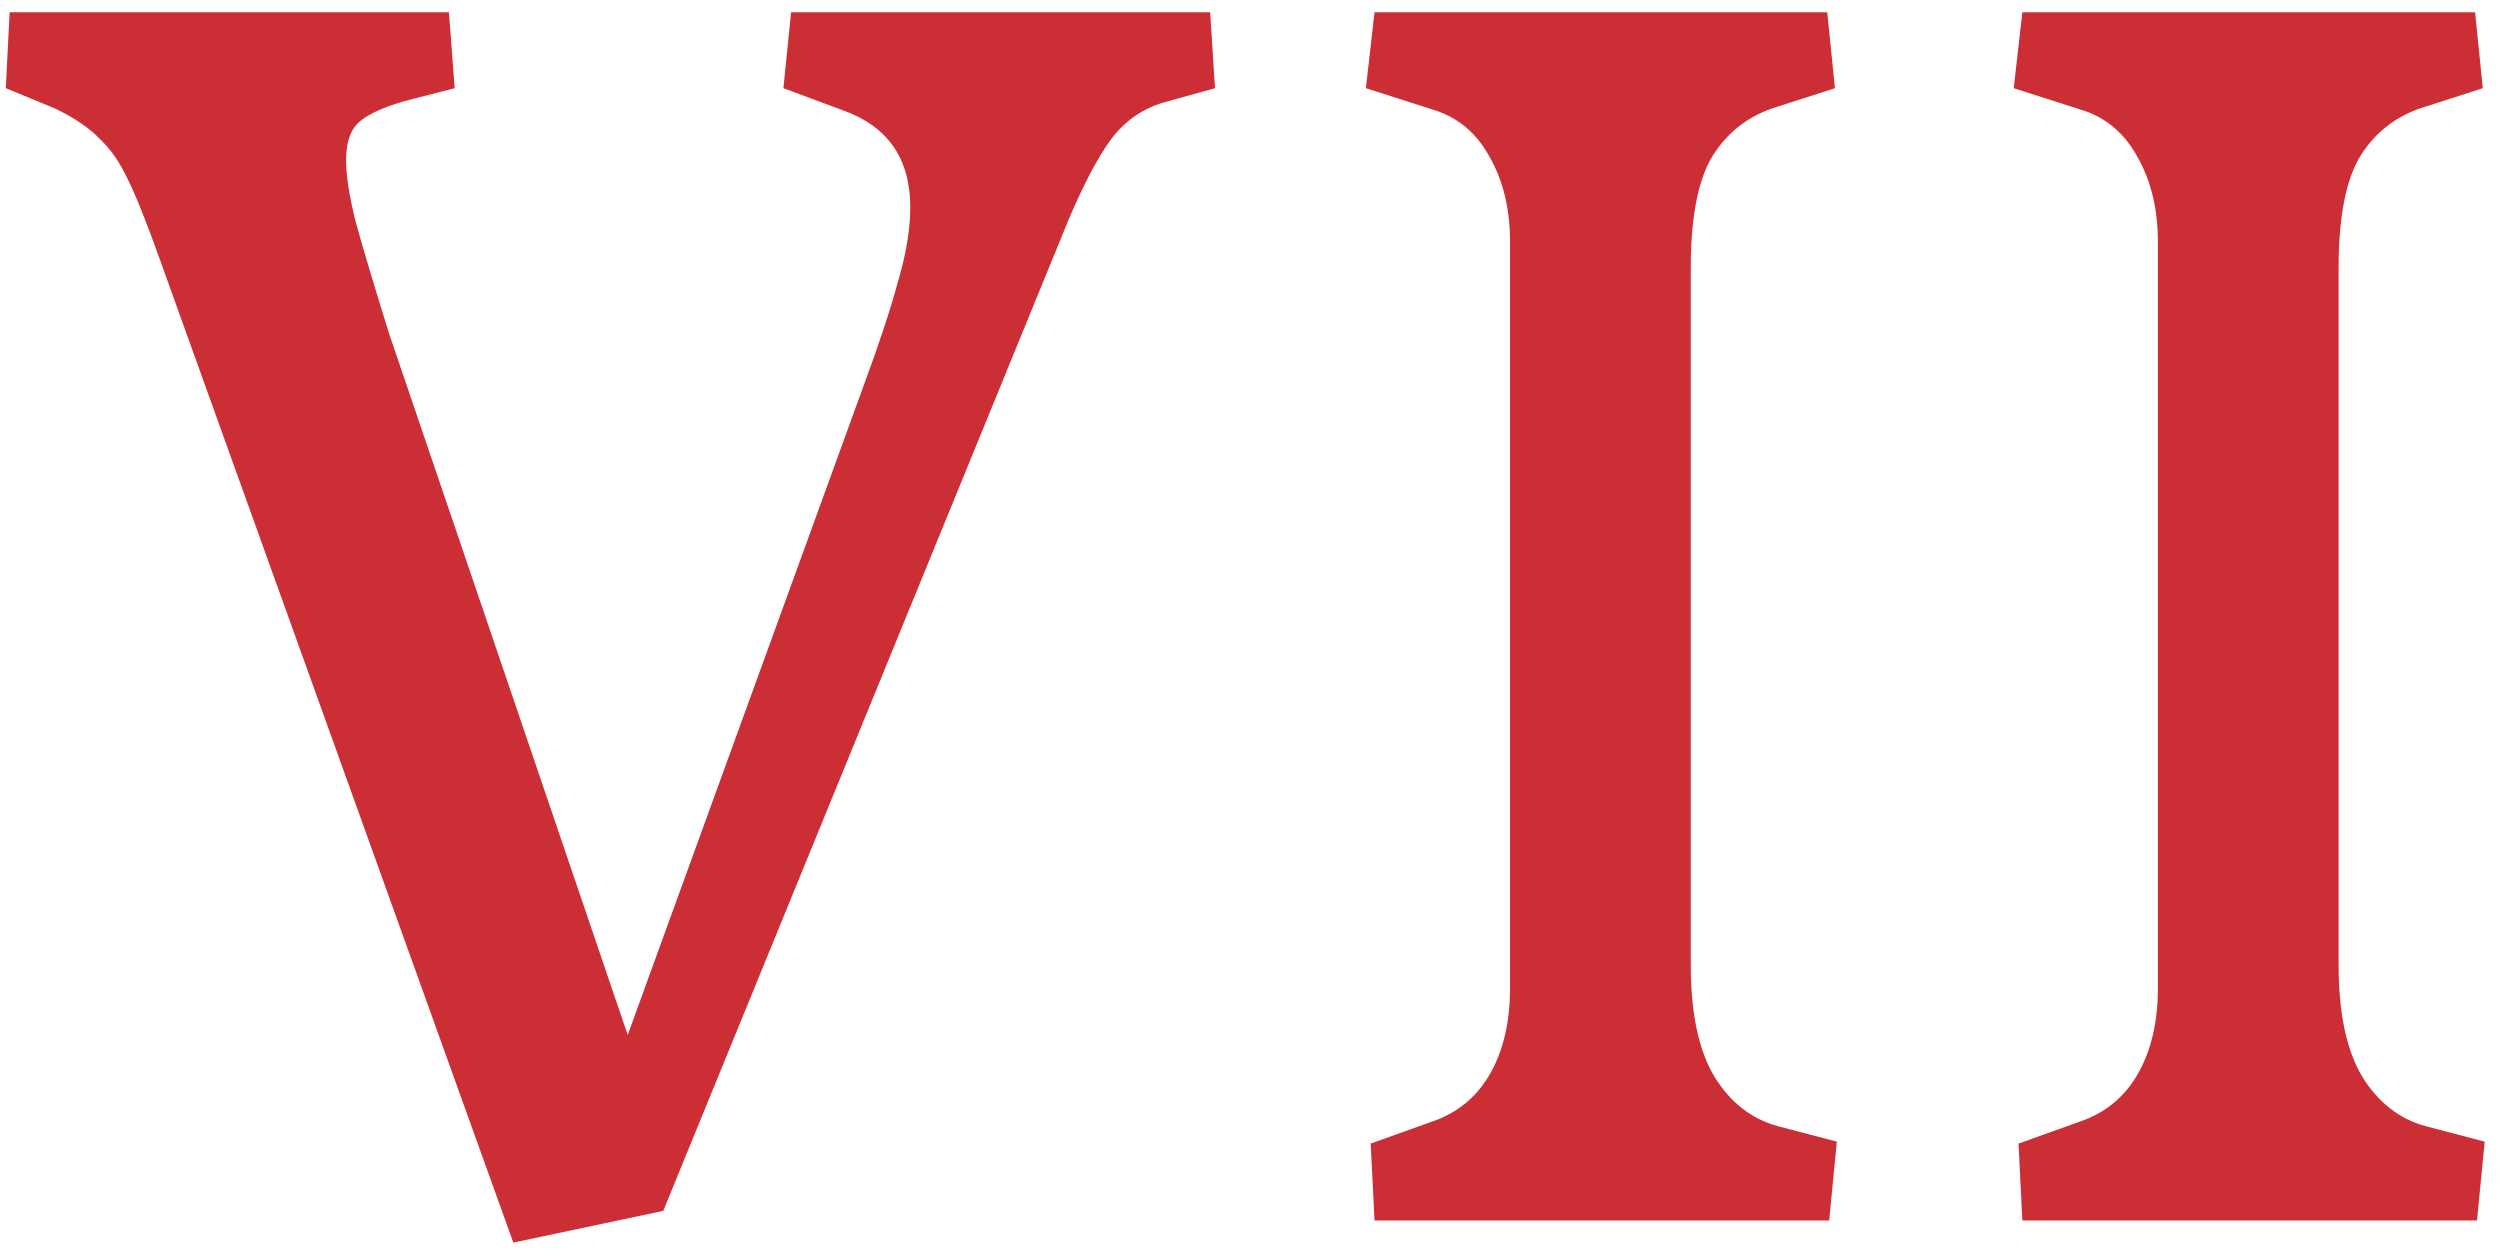 <svg width="127" height="64" viewBox="0 0 127 64" fill="none" xmlns="http://www.w3.org/2000/svg">
<path d="M61.721 4.48L59.084 5.213C58.01 5.538 57.131 6.157 56.447 7.068C55.796 7.947 55.08 9.298 54.299 11.121L33.693 61.512L26.076 63.123L8.205 13.416C7.489 11.398 6.919 9.965 6.496 9.119C6.105 8.273 5.633 7.589 5.08 7.068C4.559 6.515 3.794 5.994 2.785 5.506L0.295 4.48L0.49 0.623H22.805L23.098 4.48L20.998 5.018C19.729 5.343 18.833 5.717 18.312 6.141C17.824 6.531 17.58 7.199 17.58 8.143C17.58 8.924 17.743 9.965 18.068 11.268C18.426 12.57 18.996 14.474 19.777 16.98L31.887 52.576L43.898 19.52C44.647 17.501 45.217 15.776 45.607 14.344C46.031 12.912 46.242 11.642 46.242 10.535C46.242 8.061 45.103 6.417 42.824 5.604L39.797 4.48L40.188 0.623H61.477L61.721 4.48ZM69.631 58.094L72.902 56.922C74.139 56.466 75.083 55.652 75.734 54.48C76.385 53.309 76.711 51.876 76.711 50.184V12.293C76.711 10.633 76.369 9.201 75.686 7.996C75.034 6.792 74.107 5.994 72.902 5.604L69.387 4.48L69.826 0.623H92.824L93.215 4.48L90.334 5.408C88.902 5.831 87.795 6.661 87.014 7.898C86.265 9.103 85.891 11.007 85.891 13.611V49.012C85.891 51.486 86.297 53.39 87.111 54.725C87.925 56.027 88.999 56.857 90.334 57.215L93.312 57.996L92.922 62H69.826L69.631 58.094ZM102.541 58.094L105.812 56.922C107.049 56.466 107.993 55.652 108.645 54.48C109.296 53.309 109.621 51.876 109.621 50.184V12.293C109.621 10.633 109.279 9.201 108.596 7.996C107.945 6.792 107.017 5.994 105.812 5.604L102.297 4.48L102.736 0.623H125.734L126.125 4.48L123.244 5.408C121.812 5.831 120.705 6.661 119.924 7.898C119.175 9.103 118.801 11.007 118.801 13.611V49.012C118.801 51.486 119.208 53.39 120.021 54.725C120.835 56.027 121.91 56.857 123.244 57.215L126.223 57.996L125.832 62H102.736L102.541 58.094Z" fill="#CC2E36"/>
</svg>
